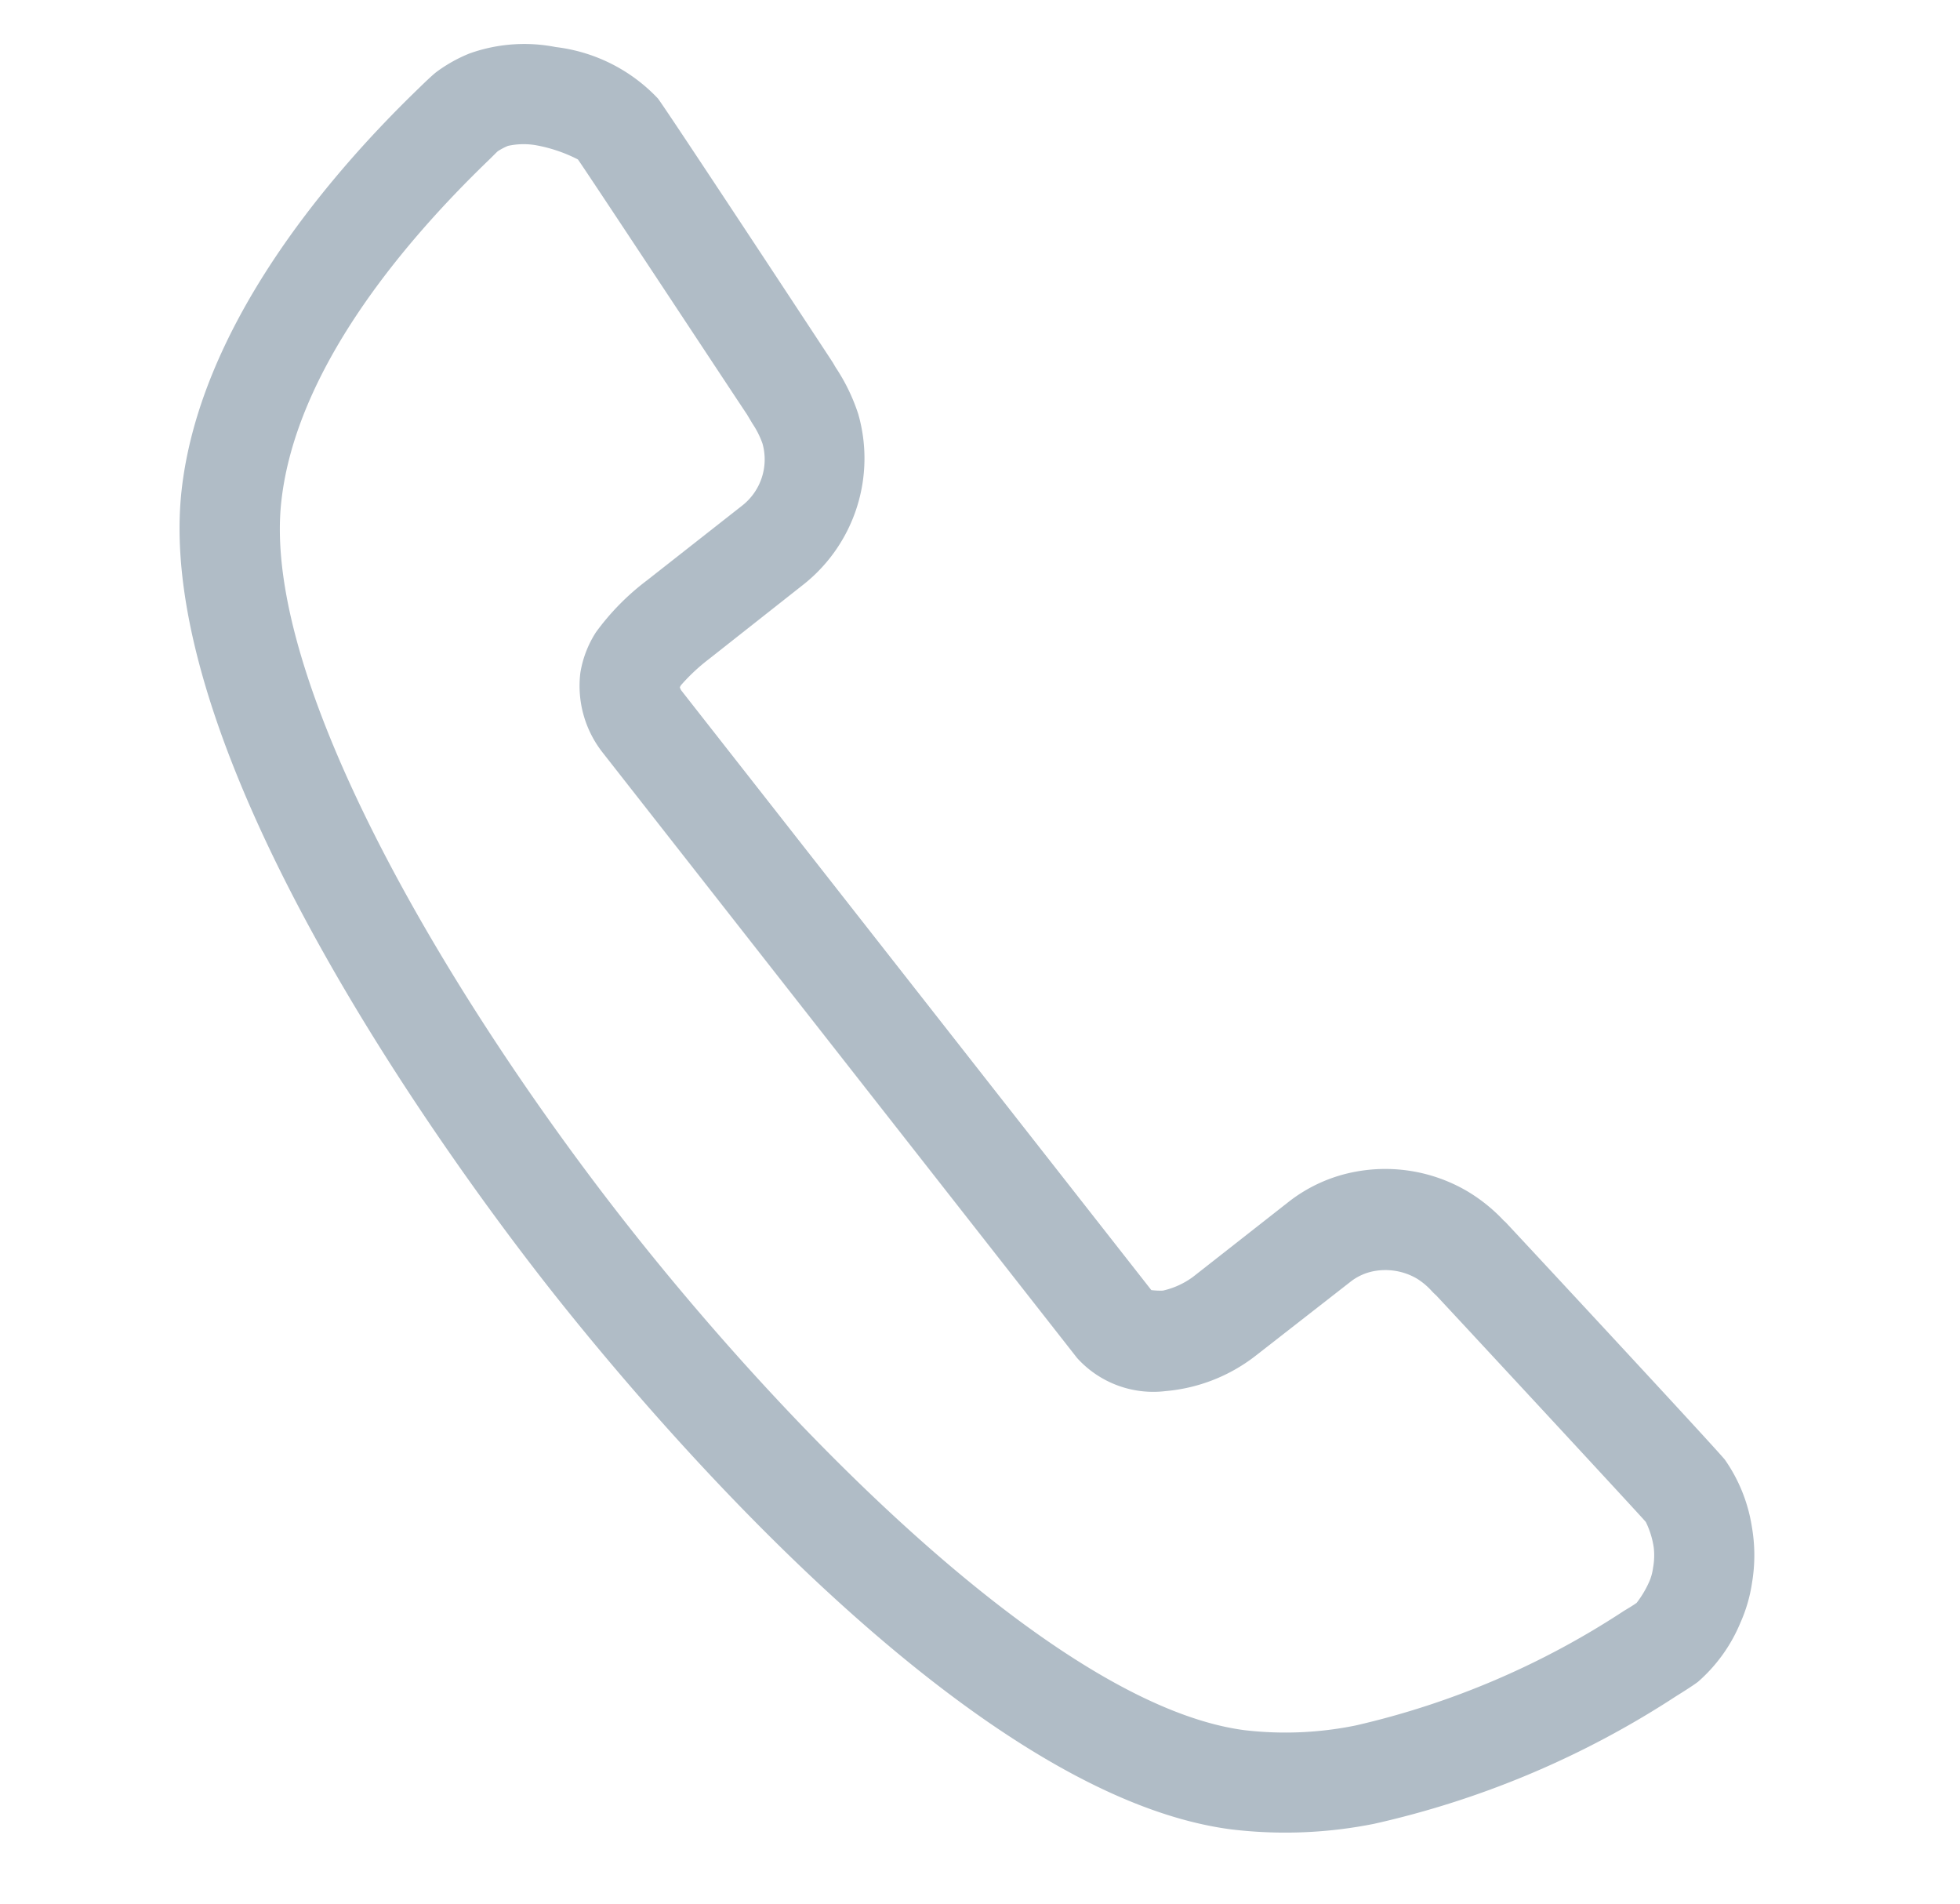 <svg xmlns="http://www.w3.org/2000/svg" width="28.449" height="27.63" viewBox="0 0 28.449 27.63"><defs><style>.a{fill:#b0bcc6;}</style></defs><g transform="translate(-0.159 24.722) rotate(-81)"><g transform="translate(1.016 0)"><path class="a" d="M24.4,2.709c-.06-.056-.186-.151-.272-.215C22.562,1.313,20.153-.1,17.828.006,13.935.186,8.76,5.44,7.267,7.046S.911,14.2,1.017,18.09a6.562,6.562,0,0,0,.406,2.043,13.358,13.358,0,0,0,2.516,4.039s.171.2.254.279a2.317,2.317,0,0,0,.942.473,2.22,2.22,0,0,0,.6.076,2.406,2.406,0,0,0,.8-.129,2.324,2.324,0,0,0,.9-.538c.144-.155,2.894-3.665,2.909-3.687l.017-.027a2.431,2.431,0,0,0,.339-.591,2.353,2.353,0,0,0,.024-1.65,2.234,2.234,0,0,0-.579-.883L8.849,16.291a1.169,1.169,0,0,1-.265-.4,1.069,1.069,0,0,1-.019-.167l7.522-8.094a.144.144,0,0,1,.049-.034l.03.011a2.8,2.8,0,0,1,.441.344L17.9,9.146a2.335,2.335,0,0,0,2.559.386,2.773,2.773,0,0,0,.616-.43l.058-.047c.027-.023,3.269-2.978,3.391-3.11a2.437,2.437,0,0,0,.505-1.581,2.367,2.367,0,0,0-.286-1.219A2.159,2.159,0,0,0,24.4,2.709Zm-.933,2.229c-.168.165-3.113,2.855-3.268,3l-.12.1a1.274,1.274,0,0,1-.264.19.851.851,0,0,1-.93-.146L17.593,6.883a3.584,3.584,0,0,0-.859-.614,1.541,1.541,0,0,0-.618-.132,1.566,1.566,0,0,0-1.092.5l-7.6,8.176a1.49,1.49,0,0,0-.274,1.345,2.474,2.474,0,0,0,.7,1.2l1.293,1.208a.785.785,0,0,1,.2.308.908.908,0,0,1-.009.628,1,1,0,0,1-.145.243.909.909,0,0,0-.054.076c-.261.336-2.632,3.354-2.77,3.518a1.251,1.251,0,0,1-.349.172,1,1,0,0,1-.289.036.756.756,0,0,1-.19-.018,1.469,1.469,0,0,1-.353-.138c-.047-.047-.128-.145-.142-.162a11.947,11.947,0,0,1-2.252-3.585,5.108,5.108,0,0,1-.321-1.589C2.4,15.393,5.586,11,8.334,8.038s6.9-6.455,9.561-6.577c1.917-.089,3.98,1.158,5.342,2.184l.052.039c.031.023.089.064.115.085a.913.913,0,0,1,.1.134,1.054,1.054,0,0,1,.073.39A2.185,2.185,0,0,1,23.468,4.938Z" transform="translate(-1.015 0)"/></g></g></svg>
